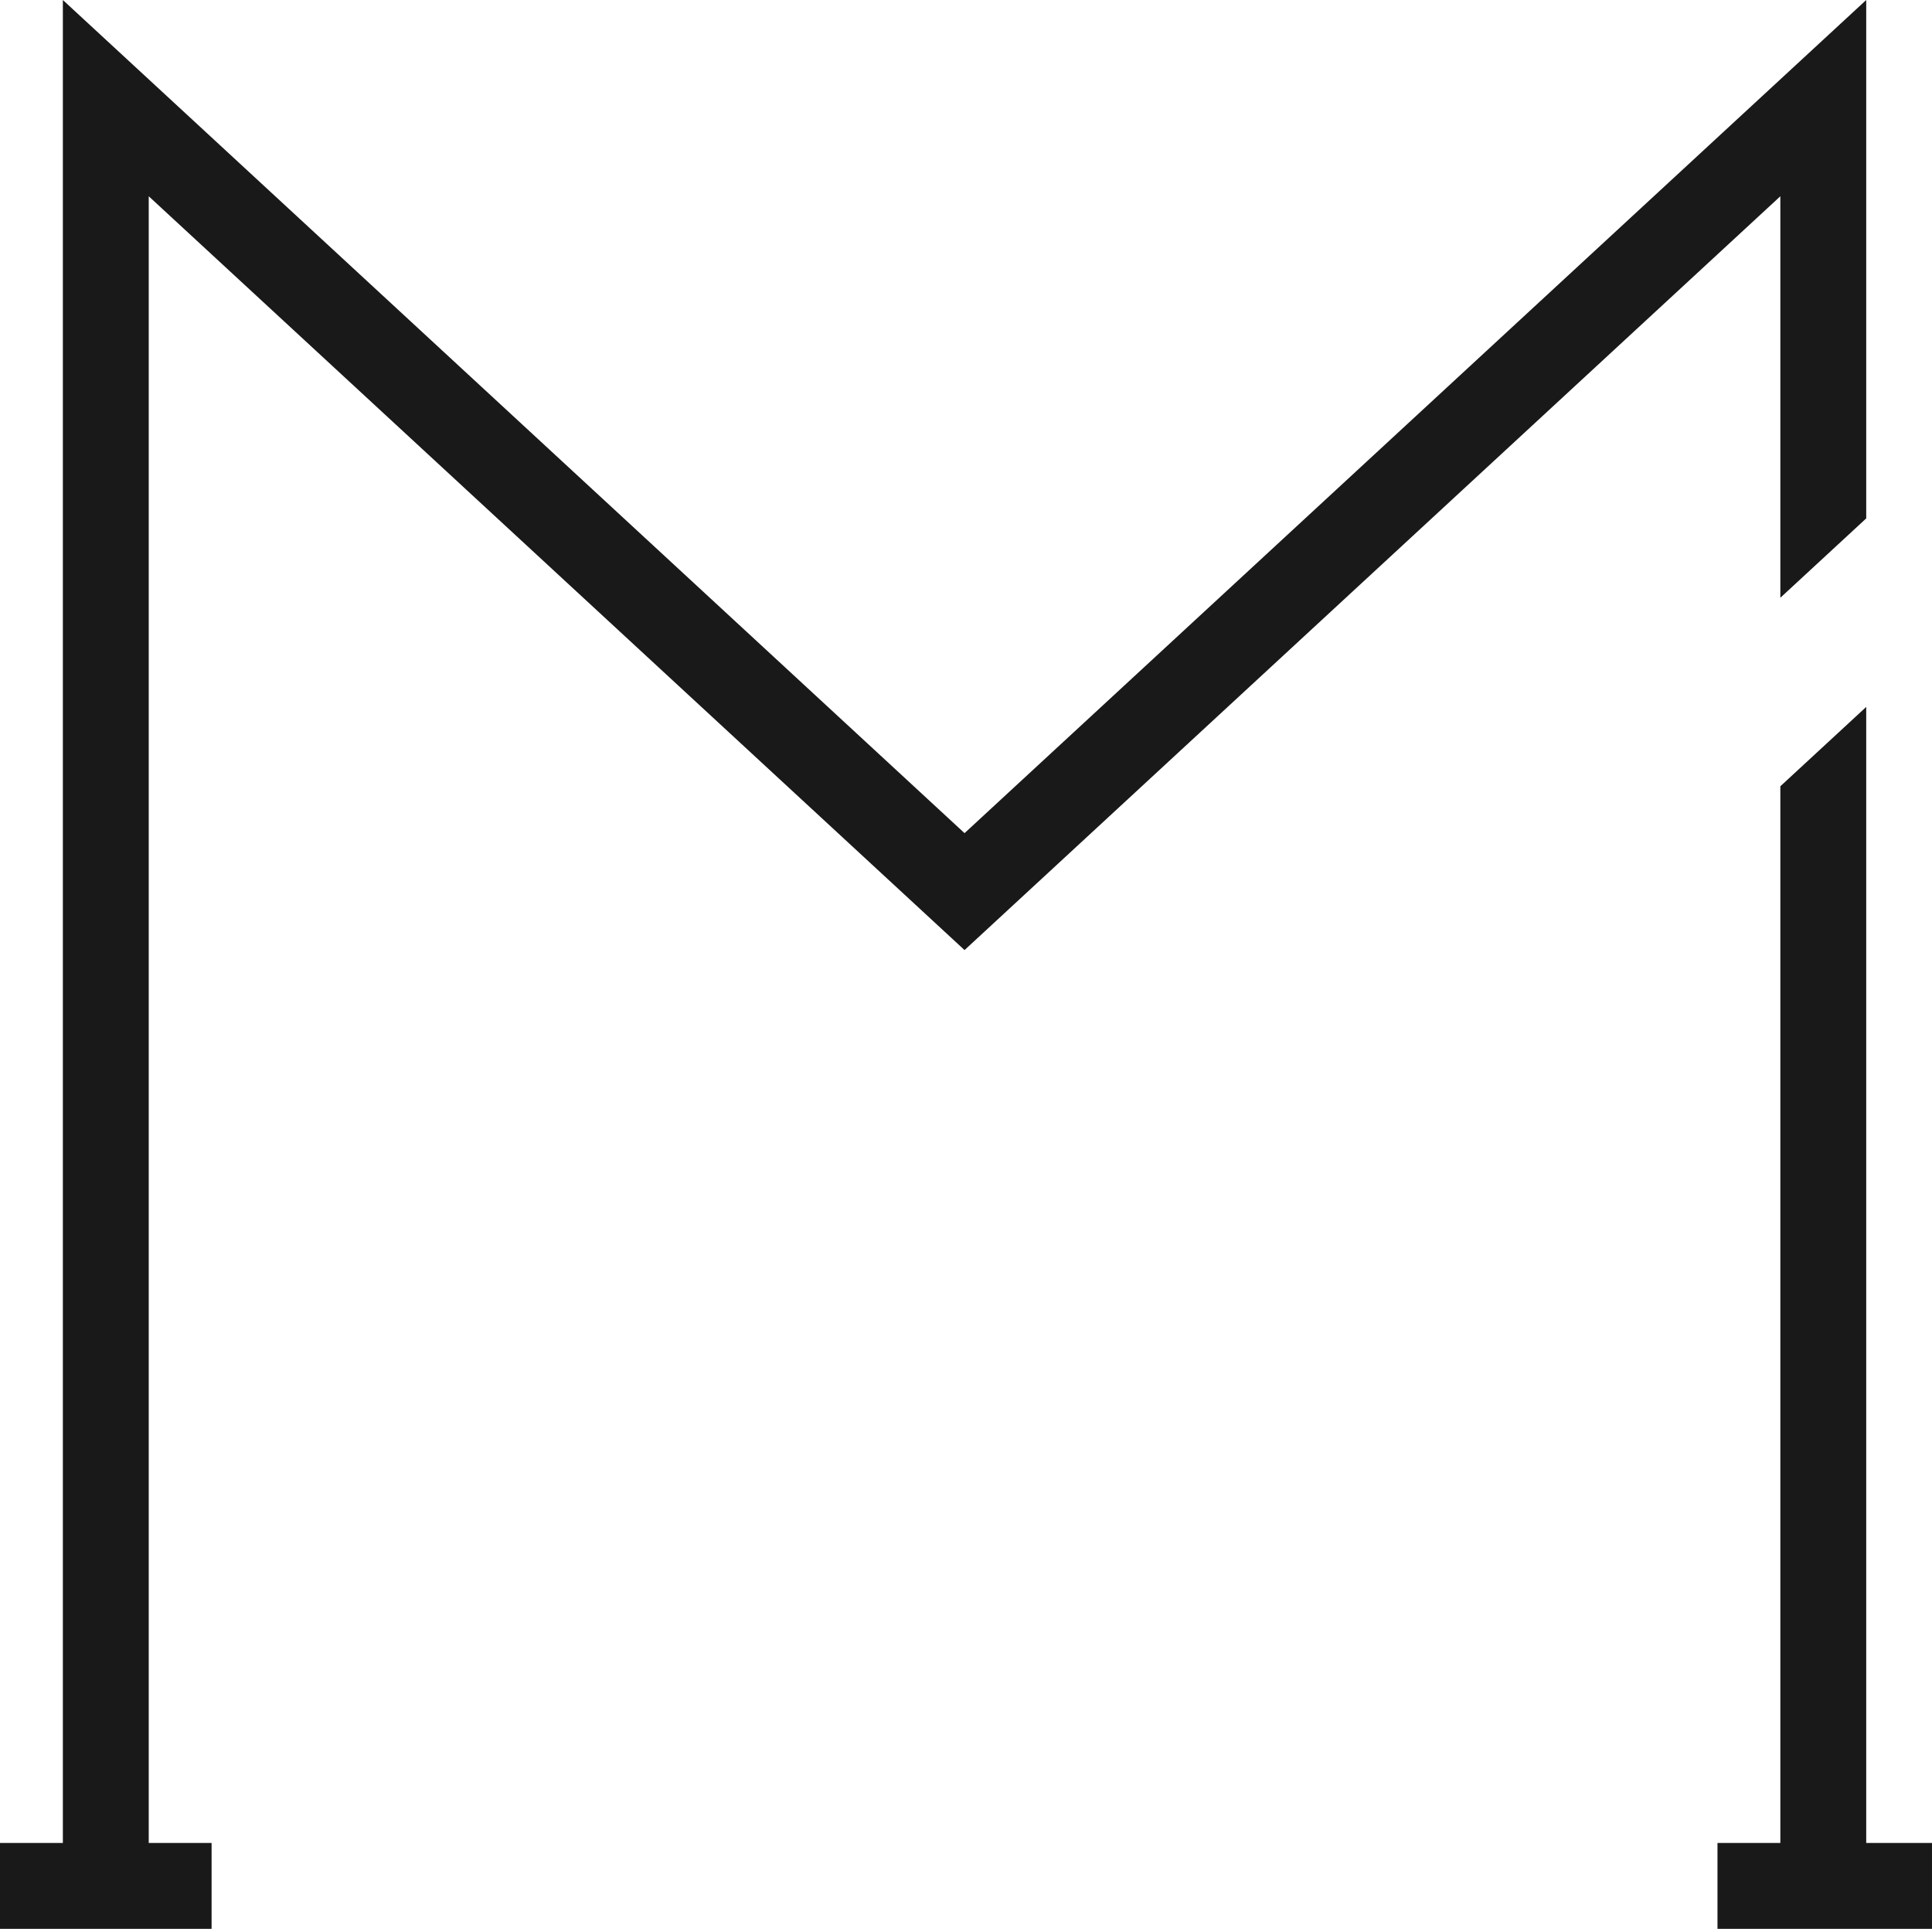<svg version="1.1" id="图层_1" x="0px" y="0px" width="112.49px" height="112.302px" viewBox="0 0 112.49 112.302" enable-background="new 0 0 112.49 112.302" xml:space="preserve" xmlns="http://www.w3.org/2000/svg" xmlns:xlink="http://www.w3.org/1999/xlink" xmlns:xml="http://www.w3.org/XML/1998/namespace">
  <path fill="#191919" d="M8.66,11.427v95.874h3.66v5H0v-5h3.66V0l52.5,48.507L108.66,0v30.182l-5,4.62V11.427l-47.5,43.888
	L8.66,11.427z M108.66,107.301V41.158l-5,4.62v61.522H100v5h3.83h4.83h3.83v-5H108.66z" class="color c1"/>
</svg>